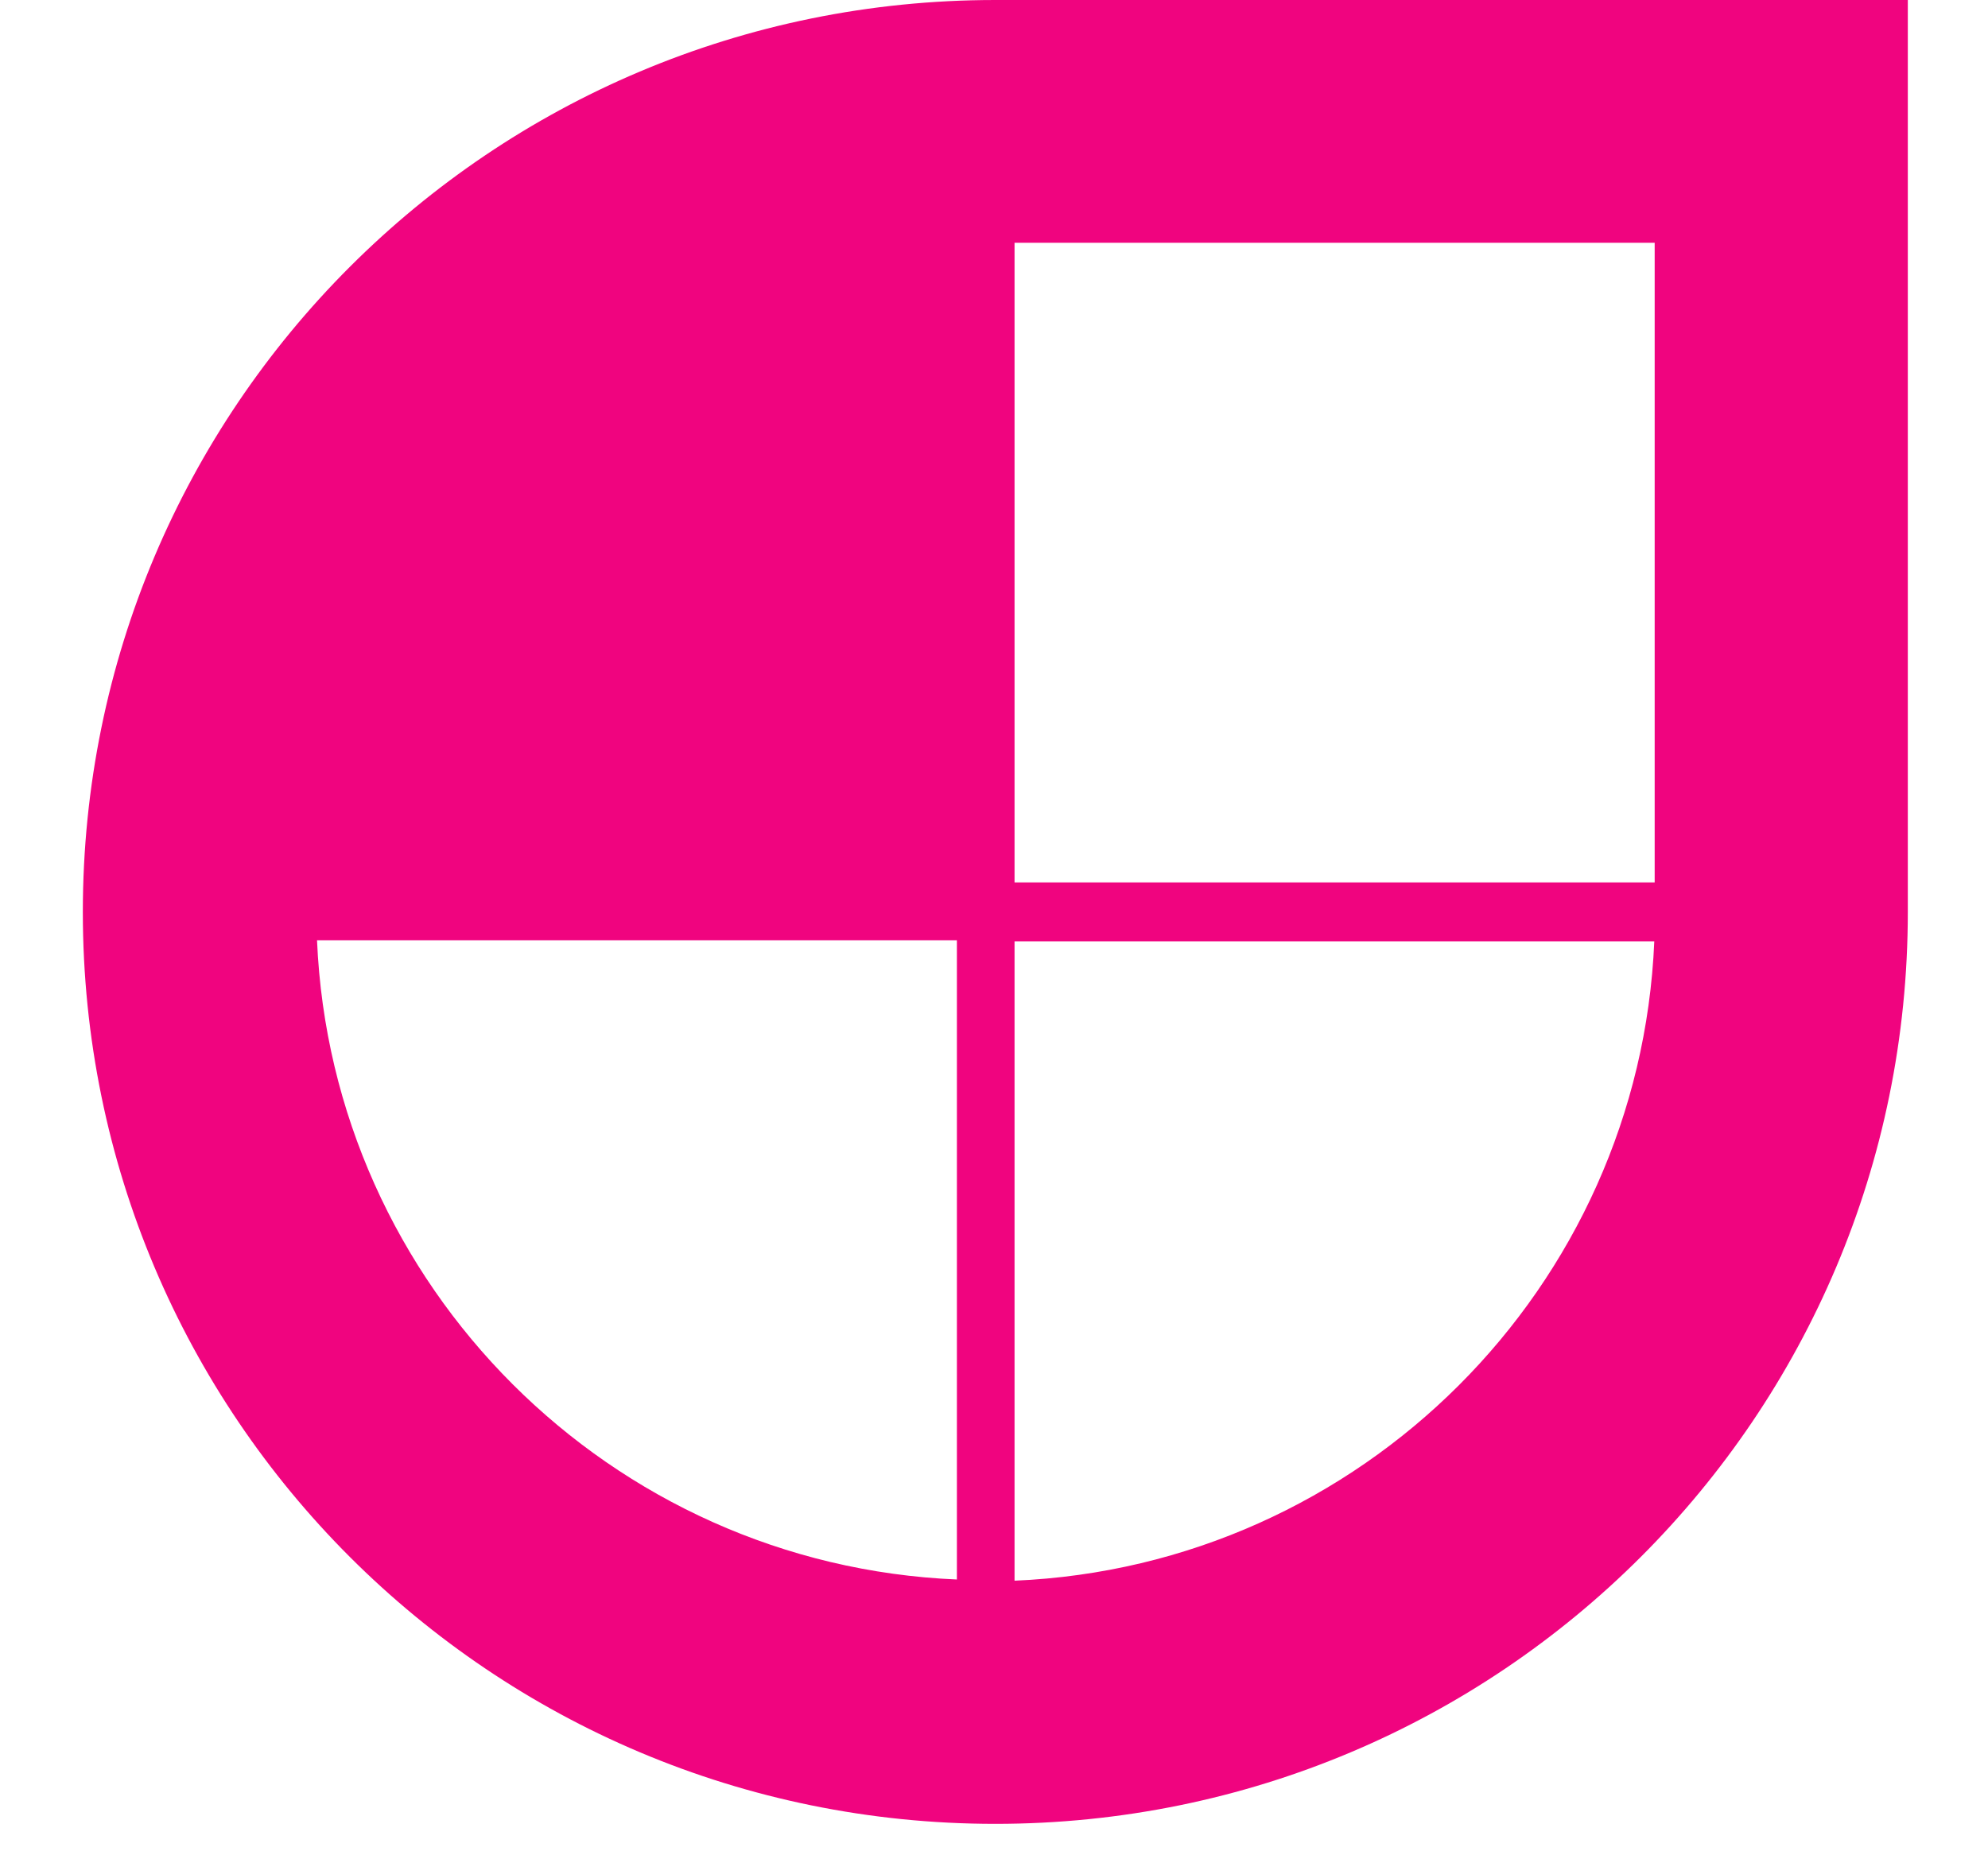 <svg width="15" height="14" viewBox="0 0 15 14" fill="none" xmlns="http://www.w3.org/2000/svg">
<path d="M7.51 0C3.702 0 0.625 3.076 0.625 6.882C0.625 10.686 3.703 13.763 7.51 13.763C11.317 13.763 14.395 10.686 14.395 6.882V0H7.51ZM7.655 1.832H12.485V6.659H7.655V1.832ZM2.392 7.095H7.22V11.919C4.606 11.809 2.503 9.706 2.392 7.095ZM7.655 7.104H12.482C12.372 9.715 10.268 11.818 7.655 11.928V7.104Z" fill="#F0047F"/>
</svg>
